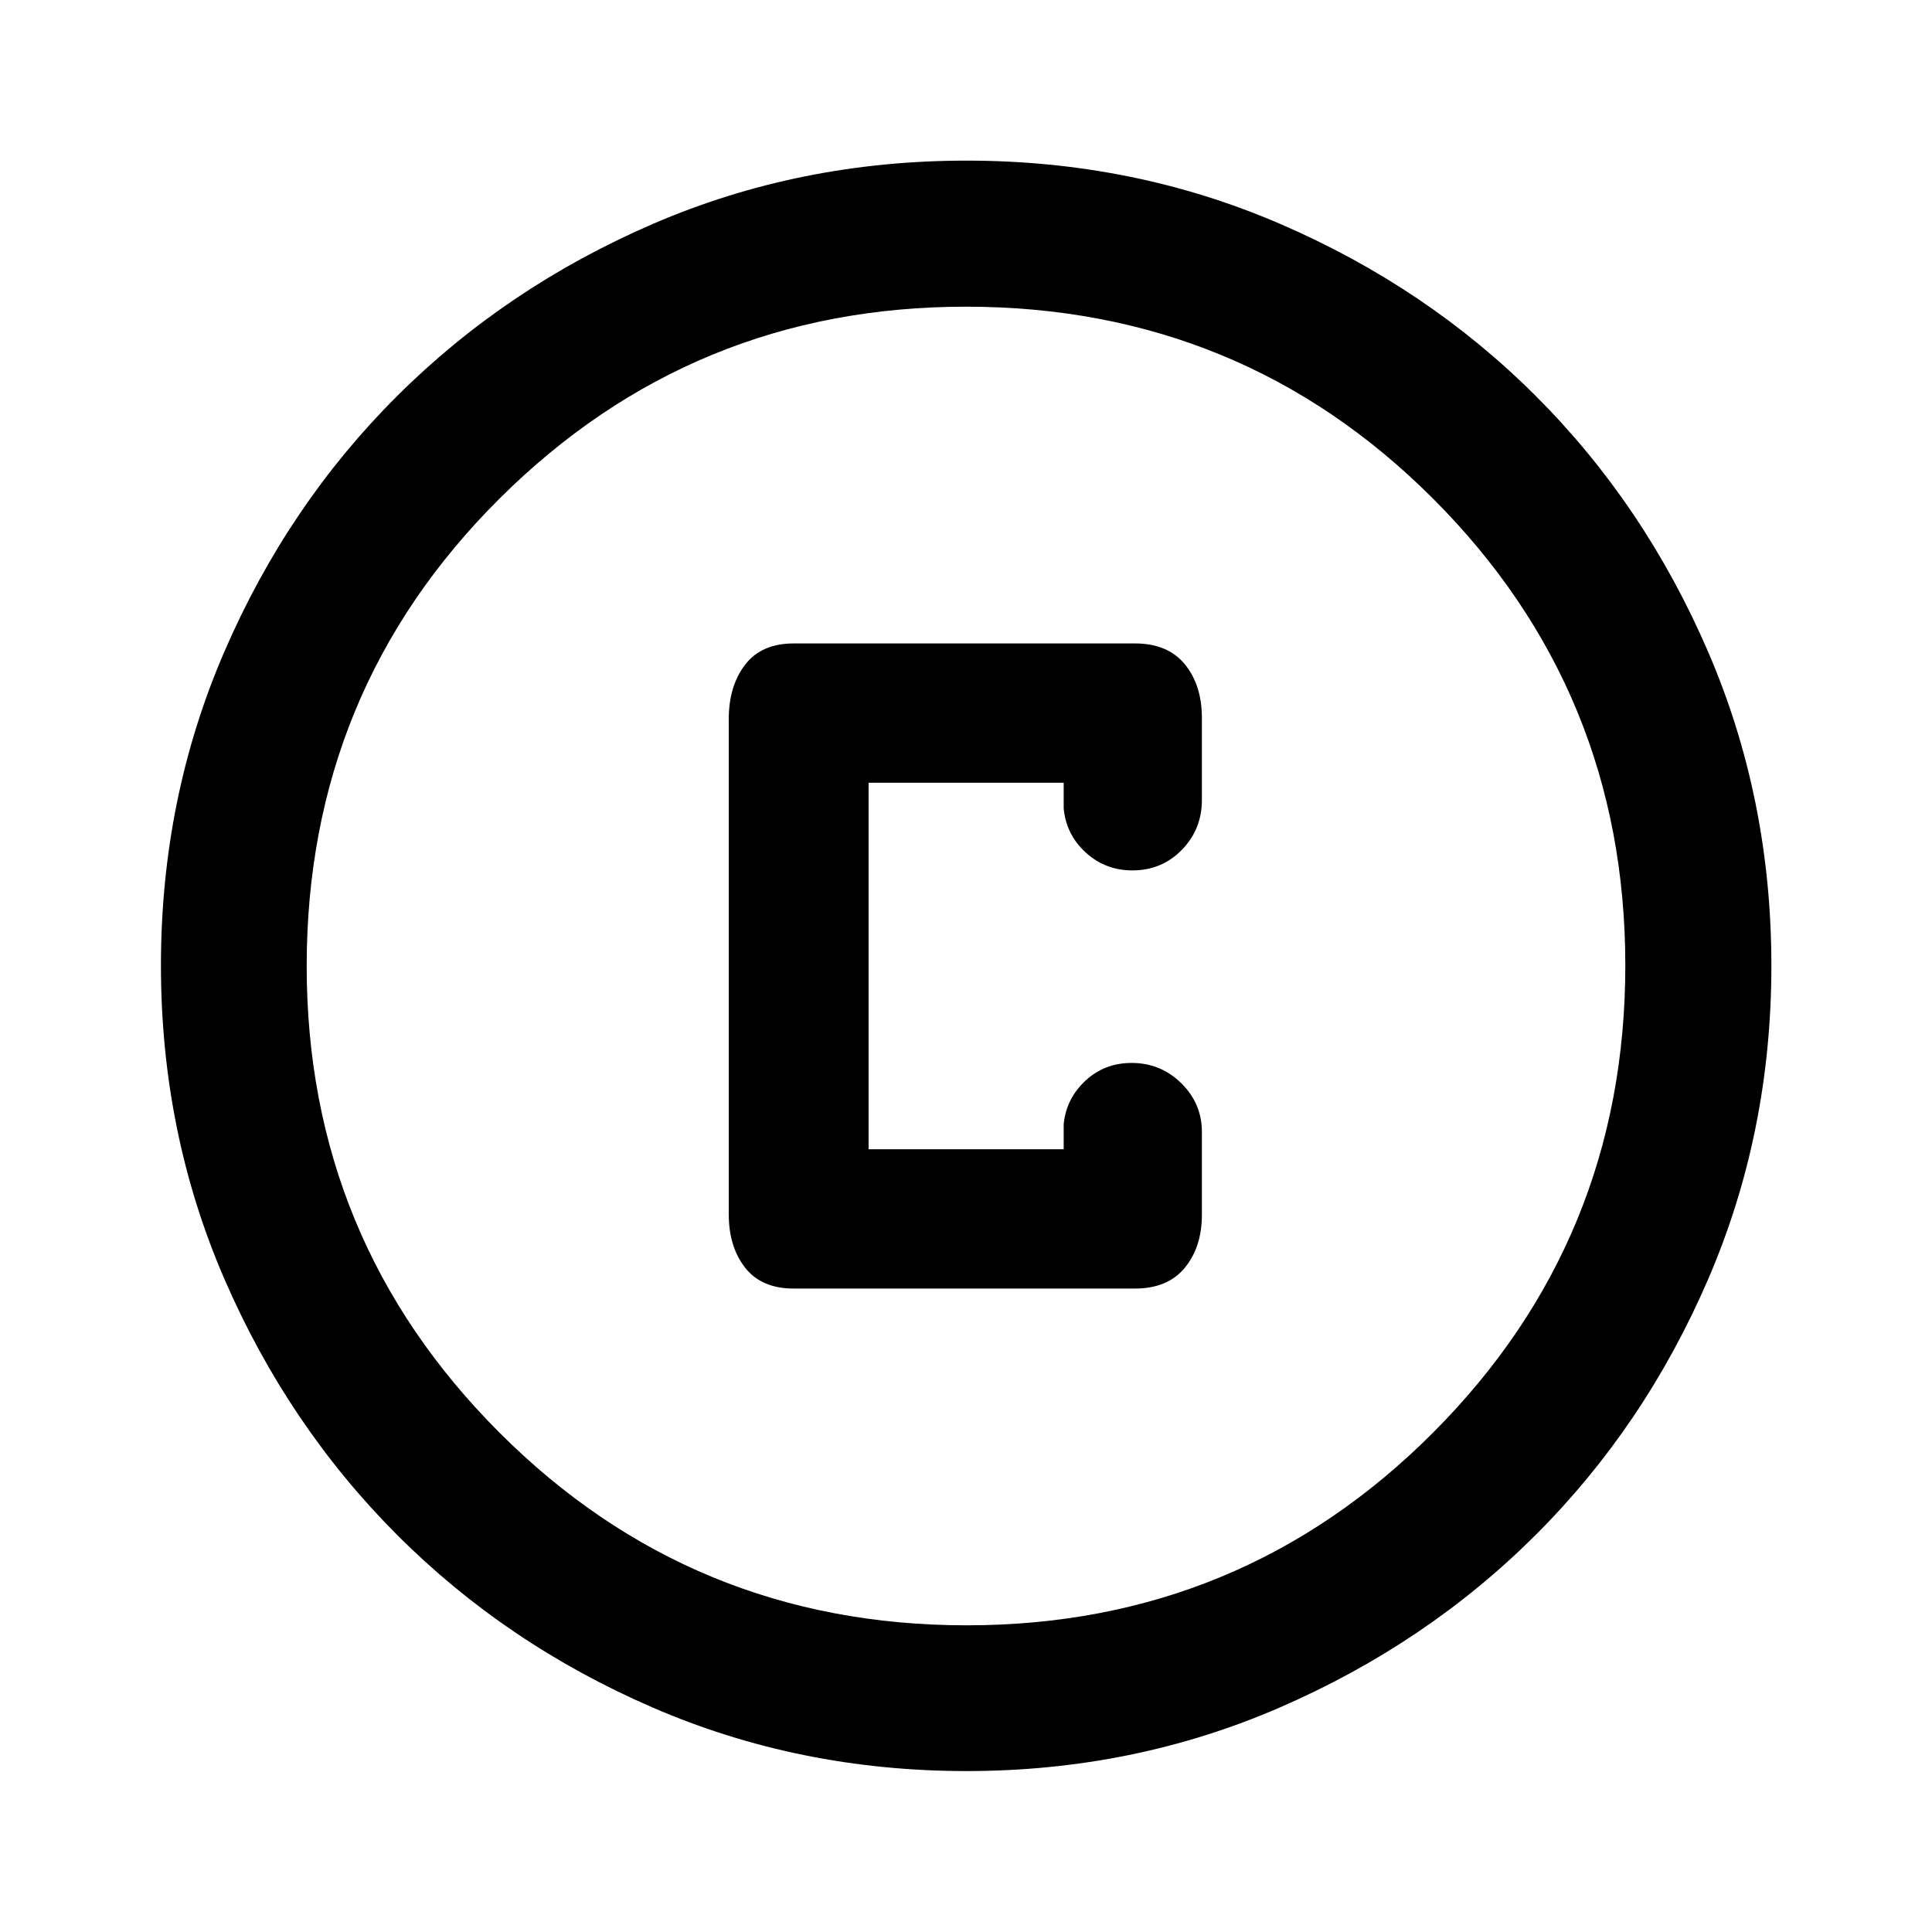 <svg xmlns="http://www.w3.org/2000/svg" height="40" viewBox="0 -960 960 960" width="40"><path d="M480.24-79.97q-83.05 0-155.91-31.56-72.87-31.55-127.07-85.85-54.21-54.31-85.75-127.08-31.54-72.78-31.54-155.81 0-83.11 31.56-156.02 31.55-72.91 85.83-126.96t127.06-85.49q72.79-31.45 155.84-31.45 83.12 0 156.05 31.53 72.94 31.52 126.97 85.57 54.03 54.04 85.47 126.95 31.44 72.91 31.44 155.92 0 83.08-31.46 155.94t-85.61 126.92q-54.14 54.06-127.02 85.72-72.88 31.67-155.86 31.67Zm.07-72.42q136.23 0 231.77-95.74 95.53-95.75 95.53-232.18 0-136.23-95.39-231.77-95.38-95.53-232.28-95.53-135.98 0-231.76 95.39-95.79 95.38-95.79 232.28 0 135.98 95.74 231.76 95.75 95.79 232.18 95.79ZM480-480Zm-85.59 160.28h169.48q16.36 0 24.84-10.34t8.48-26.29v-41.2q0-14.13-10.25-24.21-10.25-10.07-24.63-10.07-13.55 0-23.03 8.87-9.49 8.88-10.76 21.51v12.5h-96.95v-182.1h96.95v12.83q1.27 13.02 10.99 21.87 9.73 8.85 23.1 8.85 14.66 0 24.62-10.21 9.96-10.2 9.96-24.81v-40.7q0-16.35-8.48-26.71-8.48-10.35-24.84-10.35H394.41q-16.04 0-24.16 10.56-8.13 10.57-8.13 27.05v246q0 16.2 8.13 26.58 8.12 10.37 24.16 10.37Z"/></svg>